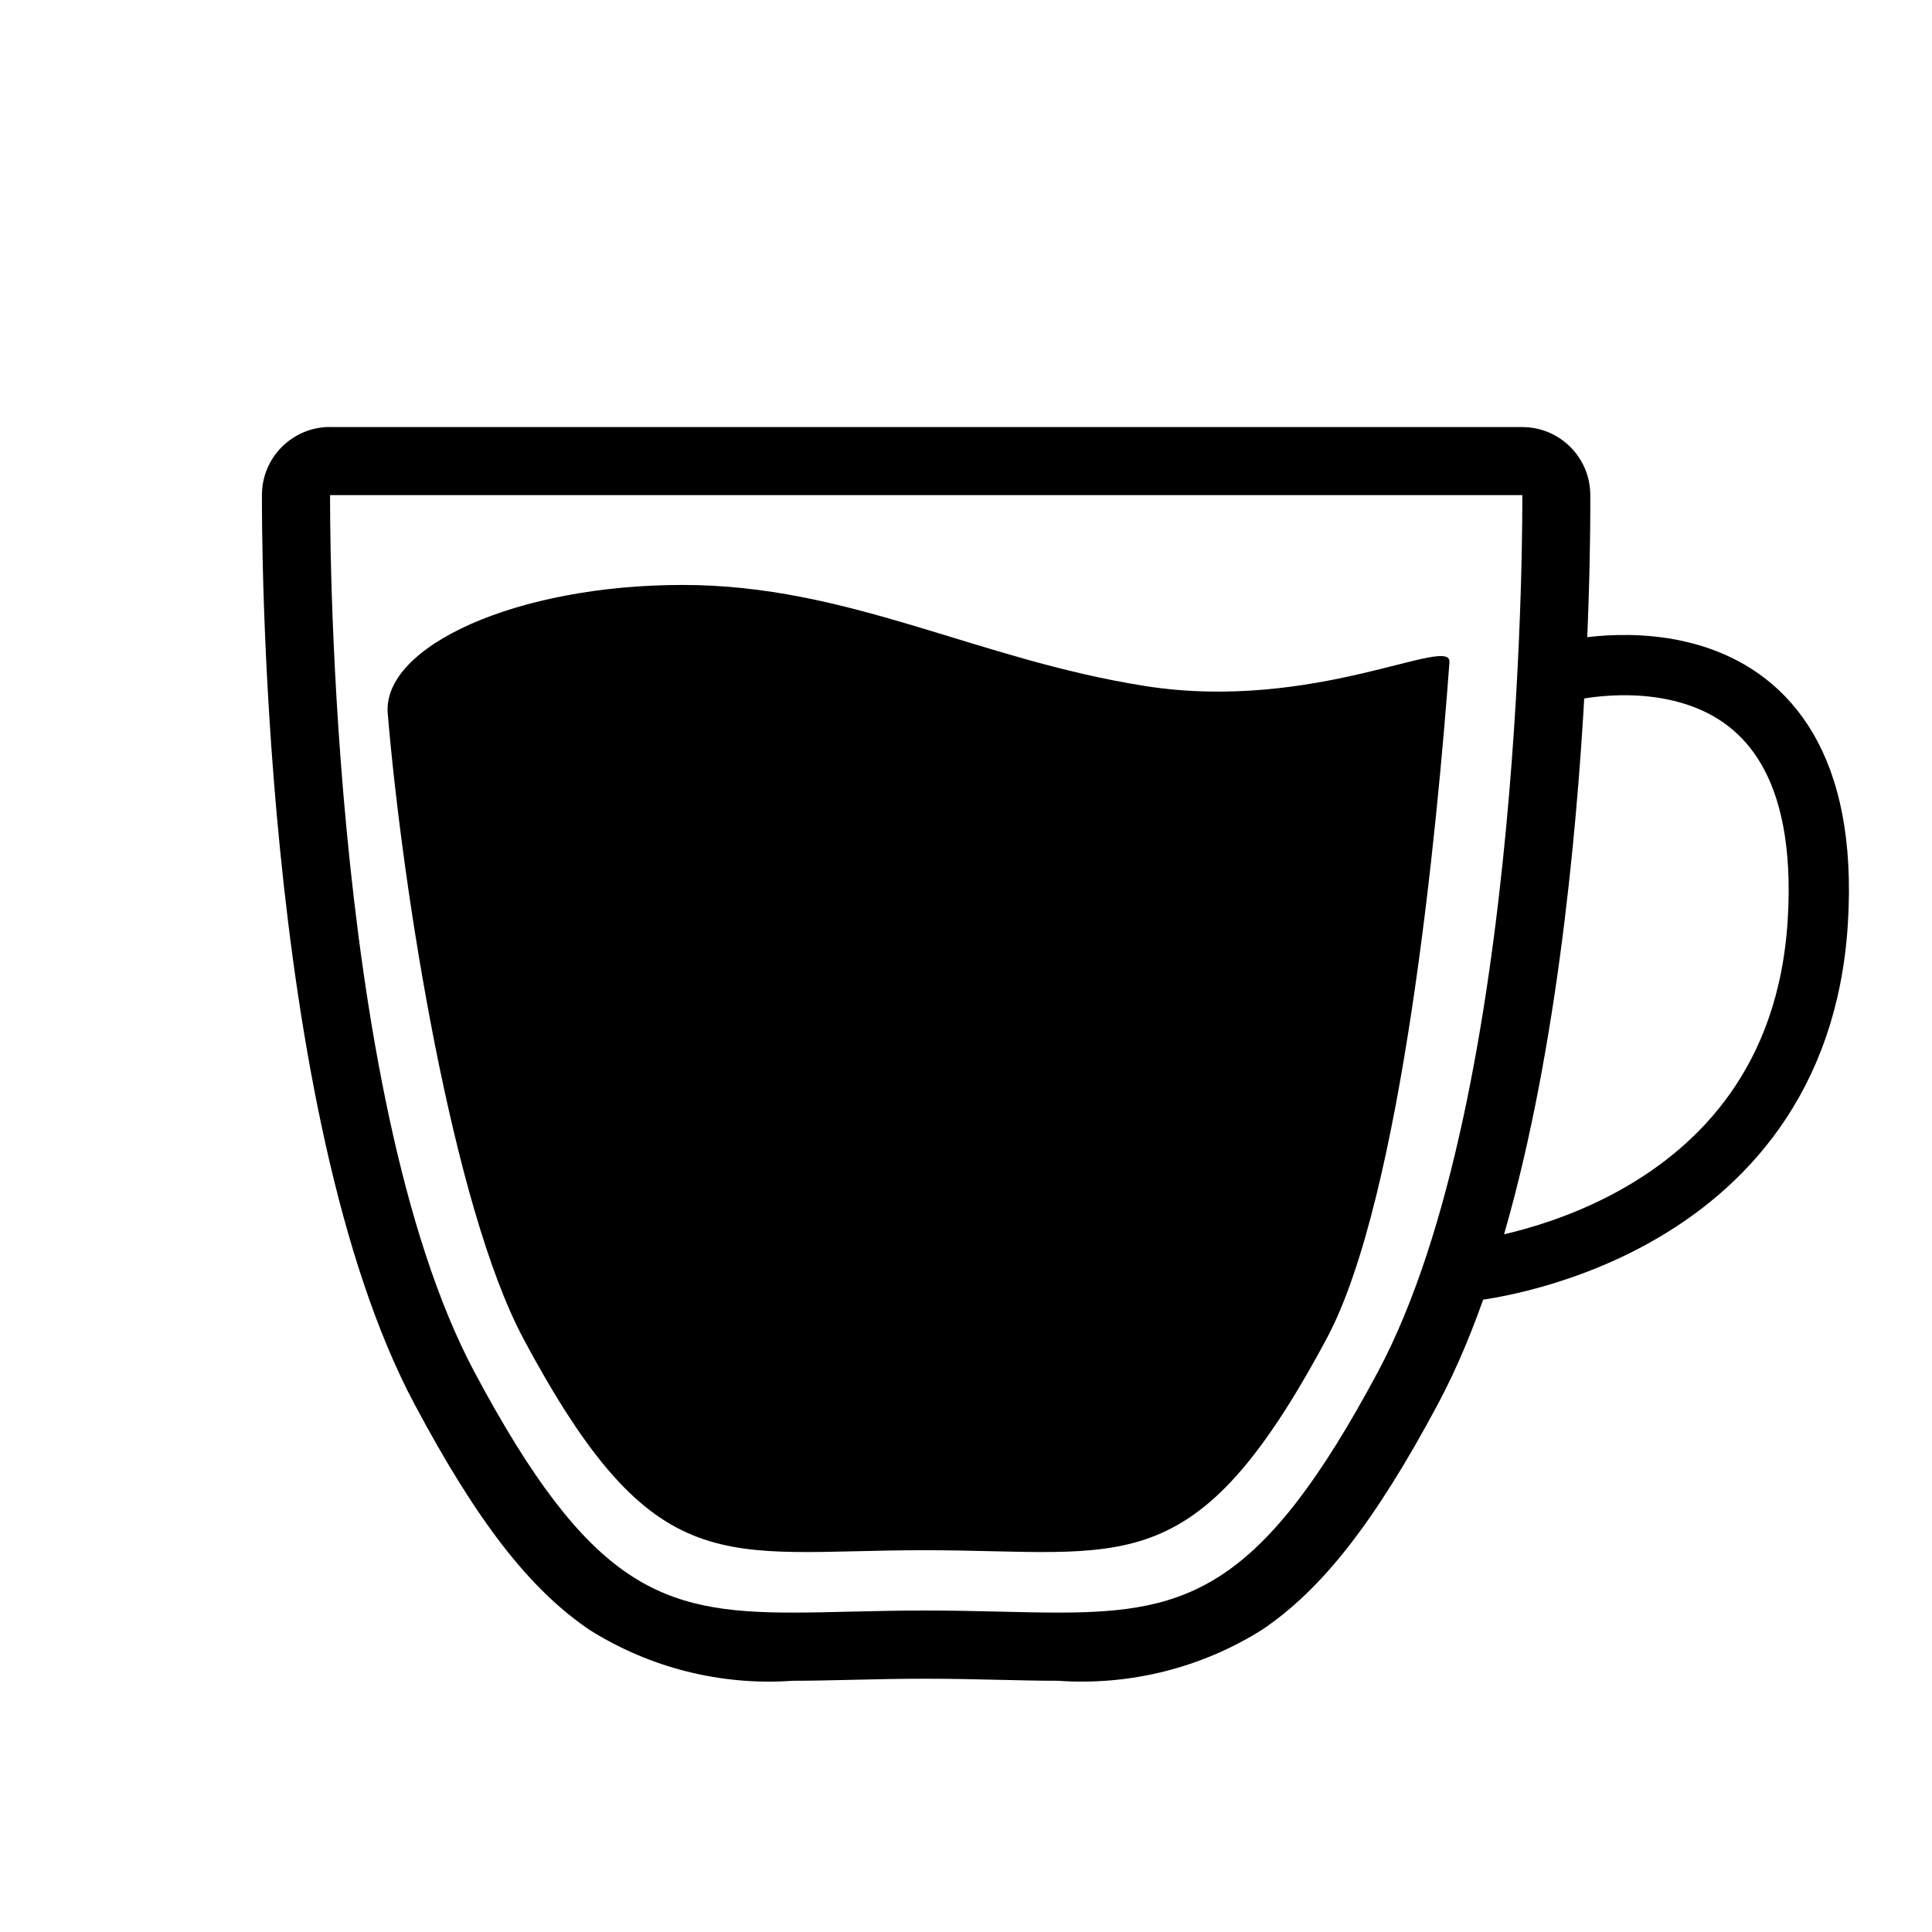 <?xml version="1.0" standalone="no"?>
<!DOCTYPE svg PUBLIC "-//W3C//DTD SVG 1.0//EN" "http://www.w3.org/TR/2001/REC-SVG-20010904/DTD/svg10.dtd">
<svg xmlns="http://www.w3.org/2000/svg" xmlns:xlink="http://www.w3.org/1999/xlink" id="body_1" width="20" height="20">

<g transform="matrix(0.312 0 0 0.312 0 0)">
    <path transform="matrix(1 0 0 1 0 0)"  d="M0 0L64 0L64 64L0 64z" stroke="none" fill="none" />
	<g transform="matrix(1 0 0 1 8.695 14.171)">
        <path transform="matrix(1 0 0 1 0.596 0.596)"  d="M1.661 1.66C 1.661 1.66 1.518 21.514 6.456 30.766C 10.279 37.93 12.656 38.738 17.013 38.738C 18.283 38.738 19.721 38.669 21.413 38.669C 23.105 38.669 24.544 38.738 25.813 38.738C 30.18 38.738 32.586 37.929 36.419 30.766C 41.374 21.514 41.218 1.66 41.218 1.66L41.218 1.66L1.661 1.66zM1.661 -0.597L41.218 -0.597C 42.457 -0.596 43.464 0.403 43.474 1.642C 43.481 2.476 43.574 22.182 38.412 31.831C 36.331 35.719 34.588 37.955 32.582 39.309C 30.563 40.575 28.194 41.167 25.817 41C 25.199 41 24.555 40.985 23.873 40.969C 23.096 40.951 22.292 40.932 21.413 40.932C 20.534 40.932 19.73 40.951 18.953 40.969C 18.273 40.985 17.63 41 17.014 41C 14.643 41.169 12.28 40.577 10.268 39.311C 8.277 37.959 6.541 35.723 4.468 31.834C -0.684 22.182 -0.6 2.478 -0.6 1.644C -0.593 0.401 0.418 -0.602 1.661 -0.6z" stroke="none" fill="#000000" fill-rule="nonzero" />
	</g>
	<g transform="matrix(1 0 0 1 48.722 22.068)">
        <path transform="matrix(1 0 0 1 -54.903 -21.632)"  d="M58.174 21.831C 58.174 21.831 67.147 19.588 66.494 30.151C 65.841 40.714 54.9 41.742 54.9 41.742" stroke="#000000" stroke-width="2" fill="none" />
	</g>
	<g transform="matrix(1 0 0 1 12.859 19.408)">
        <path transform="matrix(1 0 0 1 0.062 -0.238)"  d="M9.728 0.238C 15.259 0.238 19.456 2.707 25.077 3.592C 30.698 4.477 35.264 1.857 35.17 2.81C 34.77 8.258 33.604 20.557 31.102 25.233C 26.697 33.465 24.412 32.265 17.746 32.265C 11.08 32.265 8.832 33.465 4.439 25.233C 2.1 20.845 0.449 10.487 -0.057 4.493C -0.228 2.28 4.2 0.238 9.728 0.238z" stroke="none" fill="#000000" fill-rule="nonzero" />
	</g>
</g>
</svg>